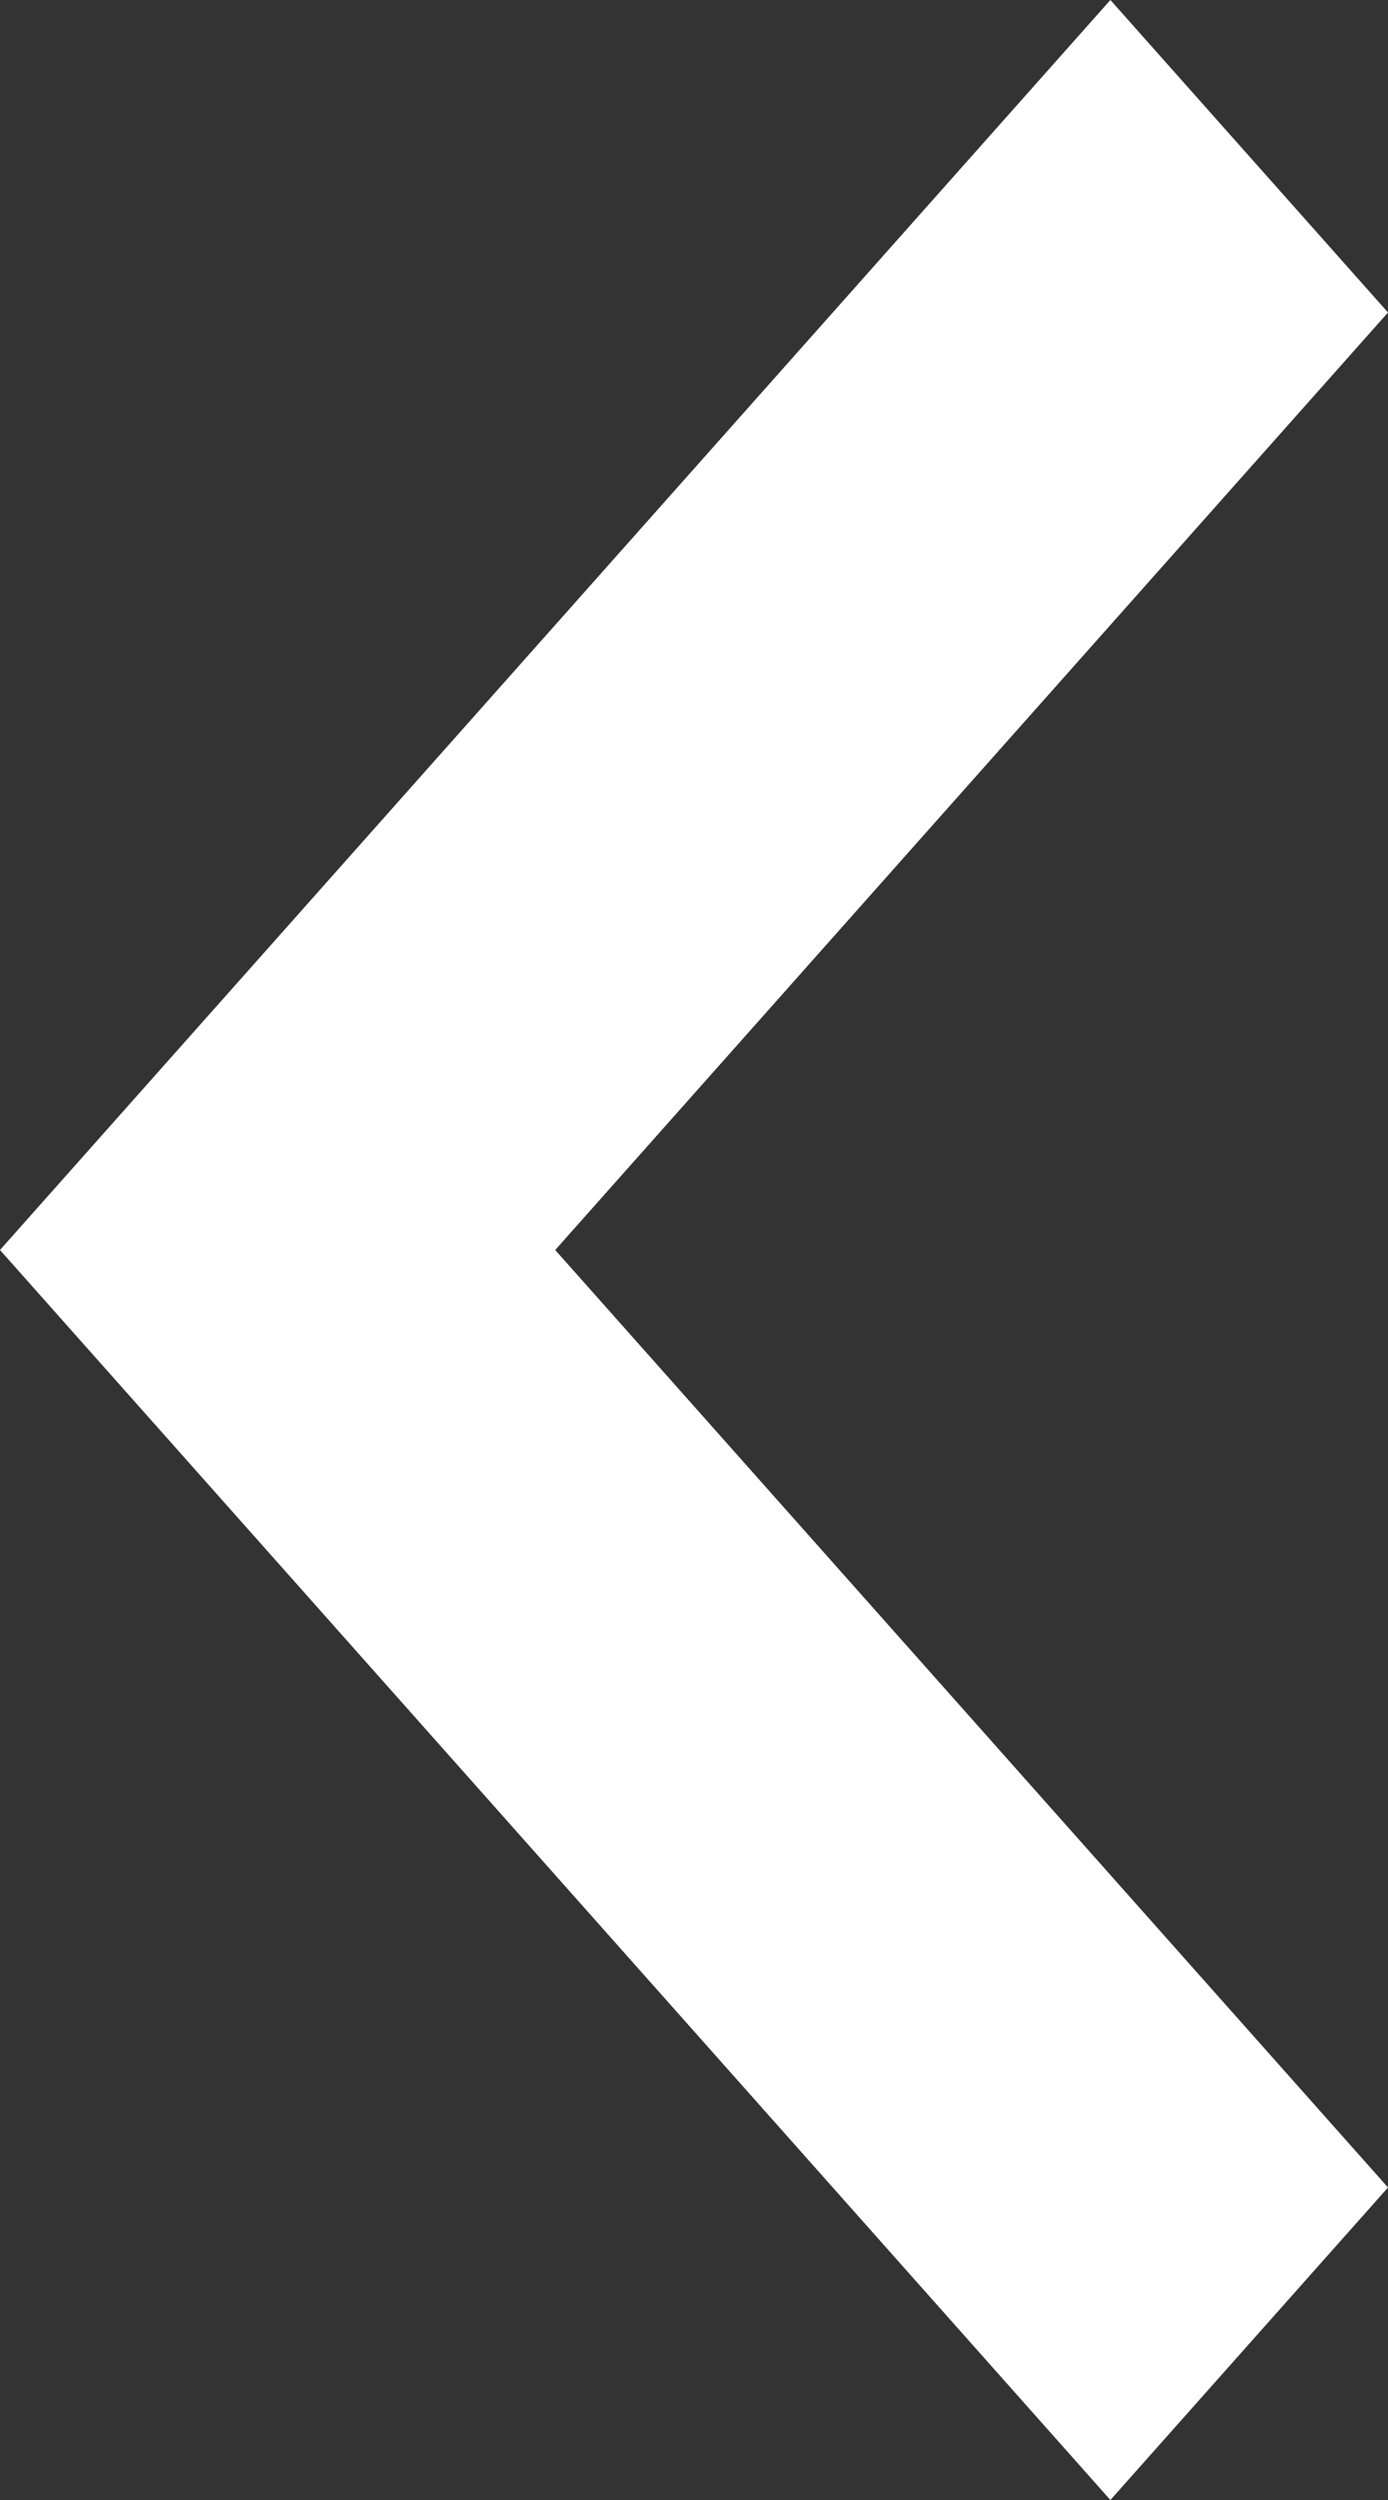 <svg width="20" height="36" viewBox="0 0 20 36" fill="none" xmlns="http://www.w3.org/2000/svg">
<rect x="0" y="0" width="20" height="36" fill="#333333" stroke="none"/>
<path d="M20 4.5L16 0L4 13.5L0 18L16 36L20 31.5L8 18L20 4.5Z" fill="white"/>
</svg>
